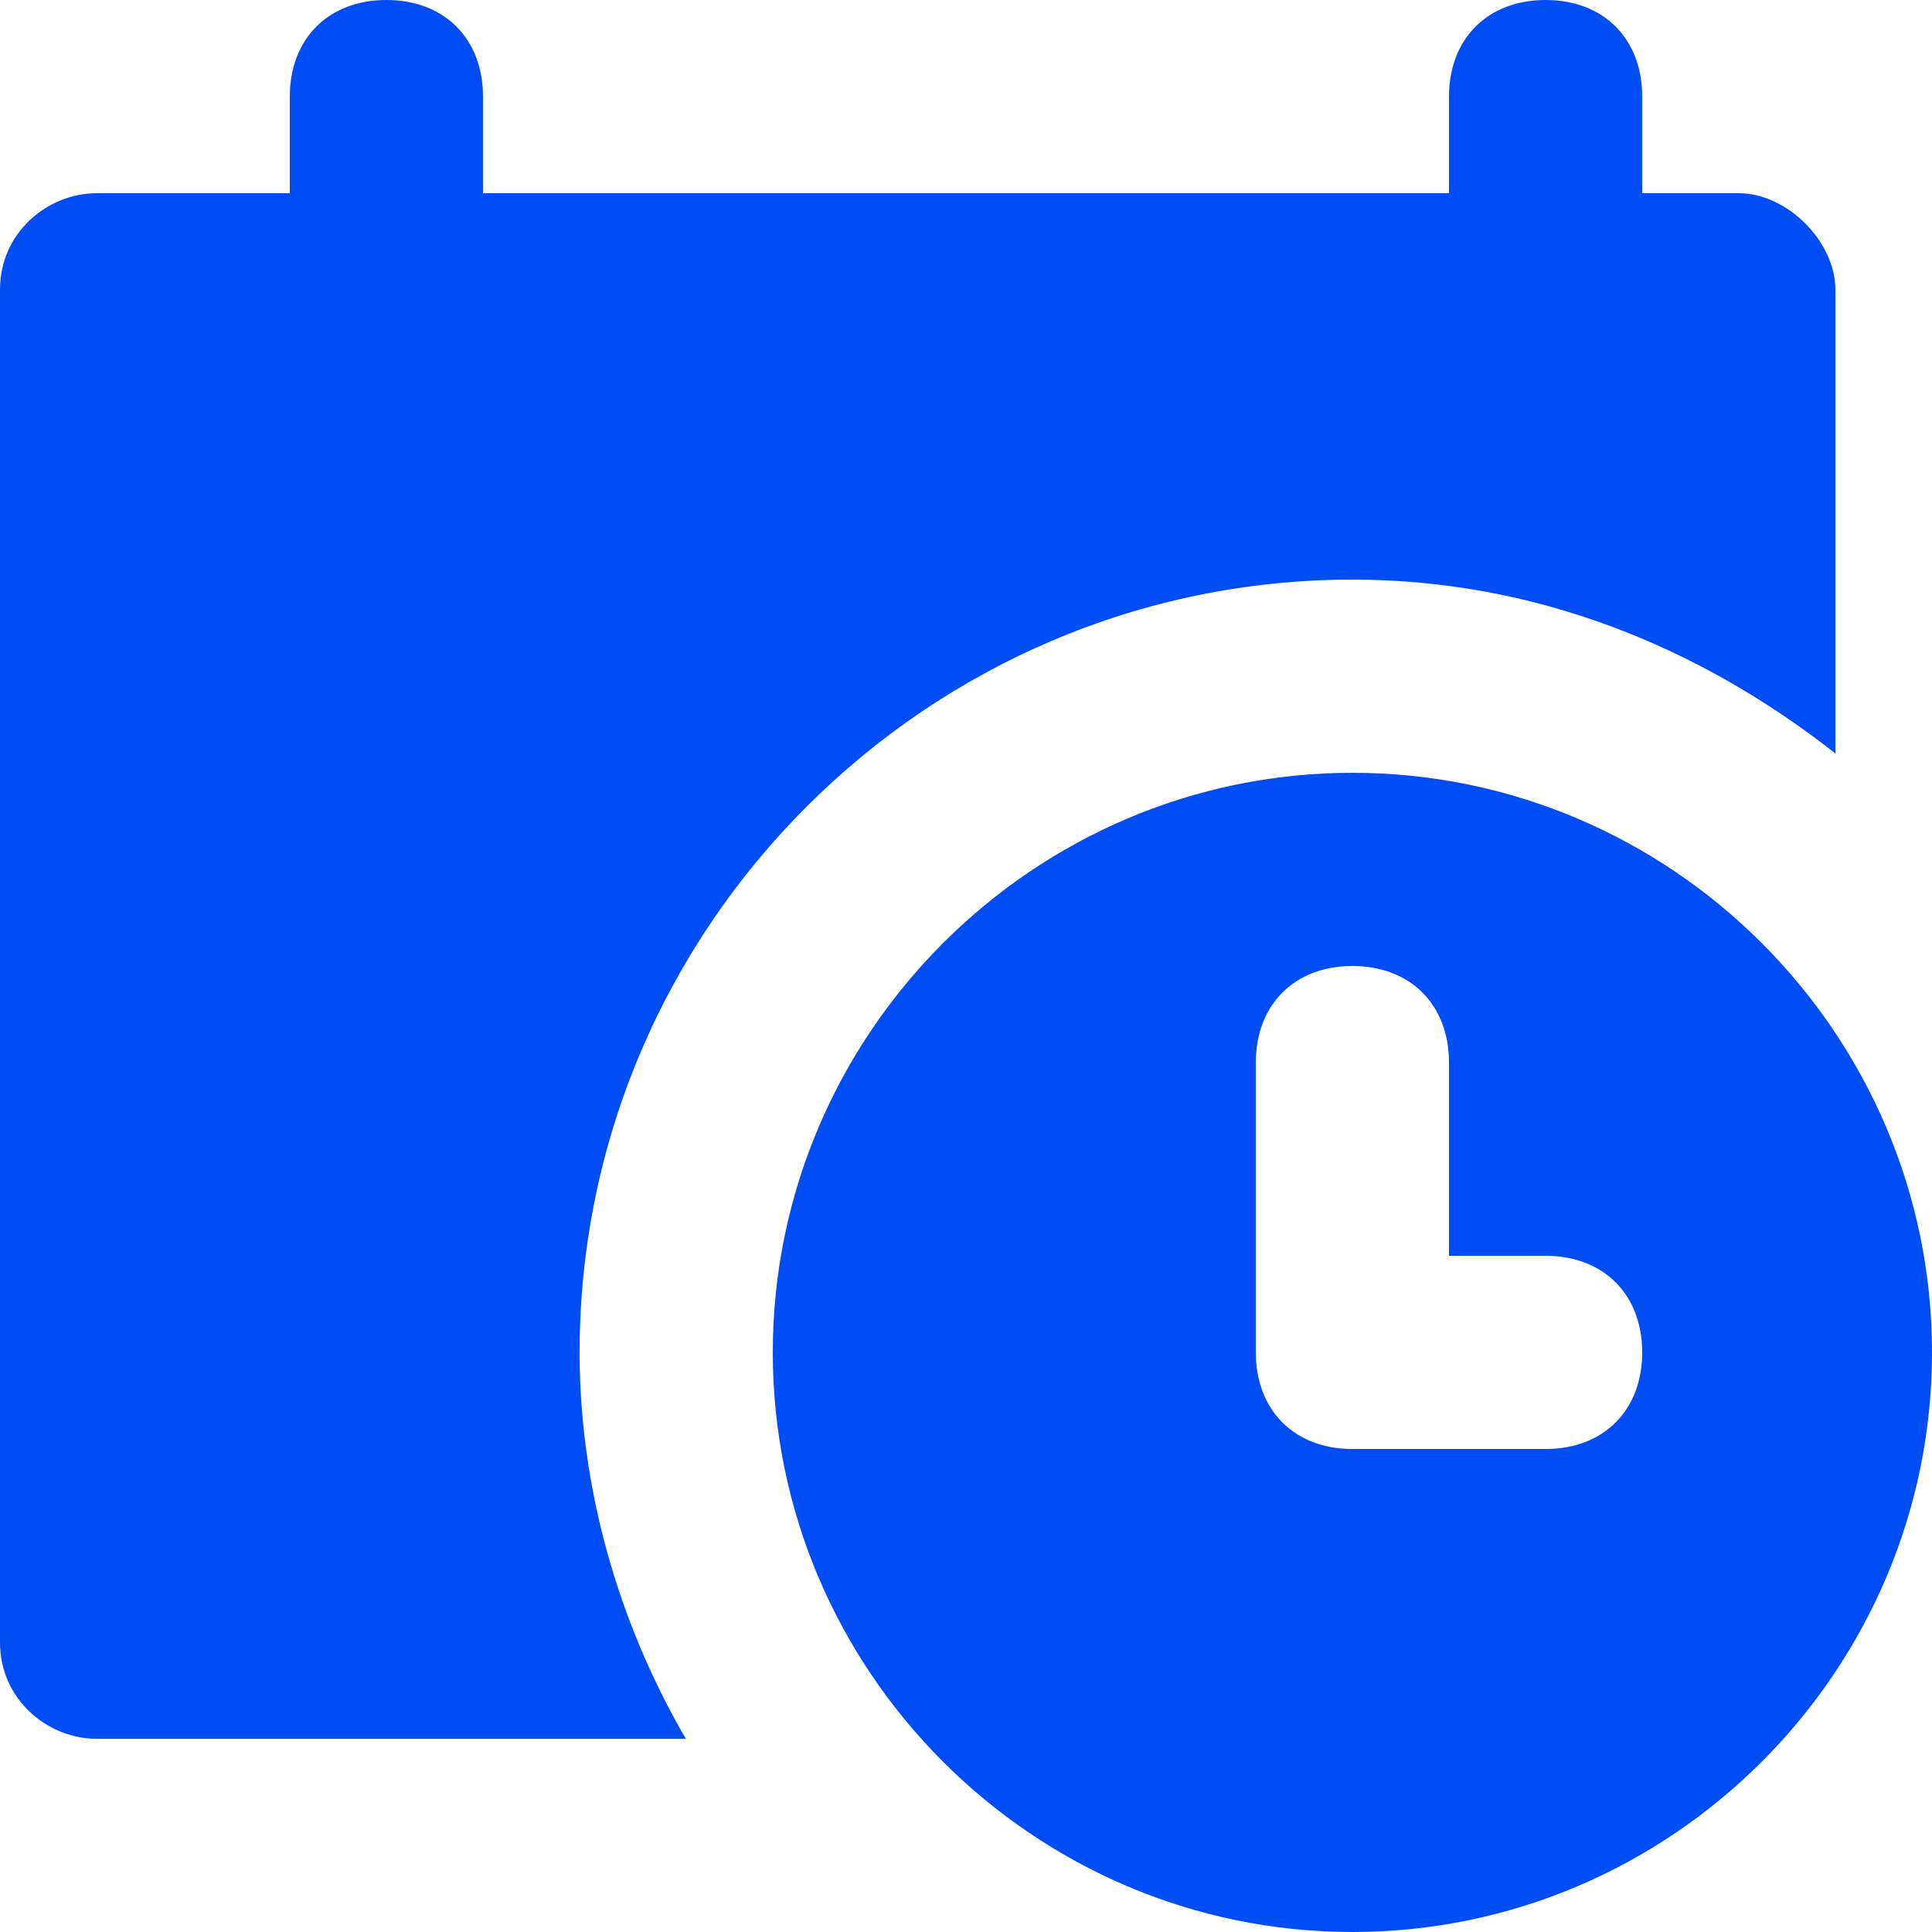 <svg width="38" height="38" viewBox="0 0 38 38" fill="none" xmlns="http://www.w3.org/2000/svg">
<g clip-path="url(#clip0_136_686)">
<path d="M34.2 3.8H32.3V1.9C32.3 0.76 31.54 0 30.4 0C29.26 0 28.5 0.76 28.5 1.9V3.8H9.5V1.9C9.5 0.76 8.74 0 7.6 0C6.46 0 5.7 0.76 5.7 1.9V3.8H1.9C0.95 3.8 0 4.56 0 5.7V32.3C0 33.44 0.95 34.2 1.9 34.2H13.49C12.16 31.92 11.4 29.26 11.4 26.6C11.4 18.24 18.24 11.4 26.6 11.4C30.21 11.4 33.44 12.73 36.1 14.82V5.7C36.1 4.75 35.15 3.8 34.2 3.8Z" fill="#014DF5"/>
<path d="M26.6 15.2C20.33 15.2 15.2 20.33 15.2 26.6C15.2 32.87 20.33 38 26.6 38C32.87 38 38 32.87 38 26.6C38 20.33 32.87 15.2 26.6 15.2ZM30.4 28.5H26.6C25.46 28.5 24.7 27.74 24.7 26.6V20.9C24.7 19.76 25.46 19 26.6 19C27.74 19 28.5 19.76 28.5 20.9V24.7H30.4C31.54 24.7 32.3 25.46 32.3 26.6C32.3 27.74 31.54 28.5 30.4 28.5Z" fill="#014DF5"/>
</g>
<defs>
<clipPath id="clip0_136_686">
<rect width="38" height="38" fill="white"/>
</clipPath>
</defs>
</svg>
